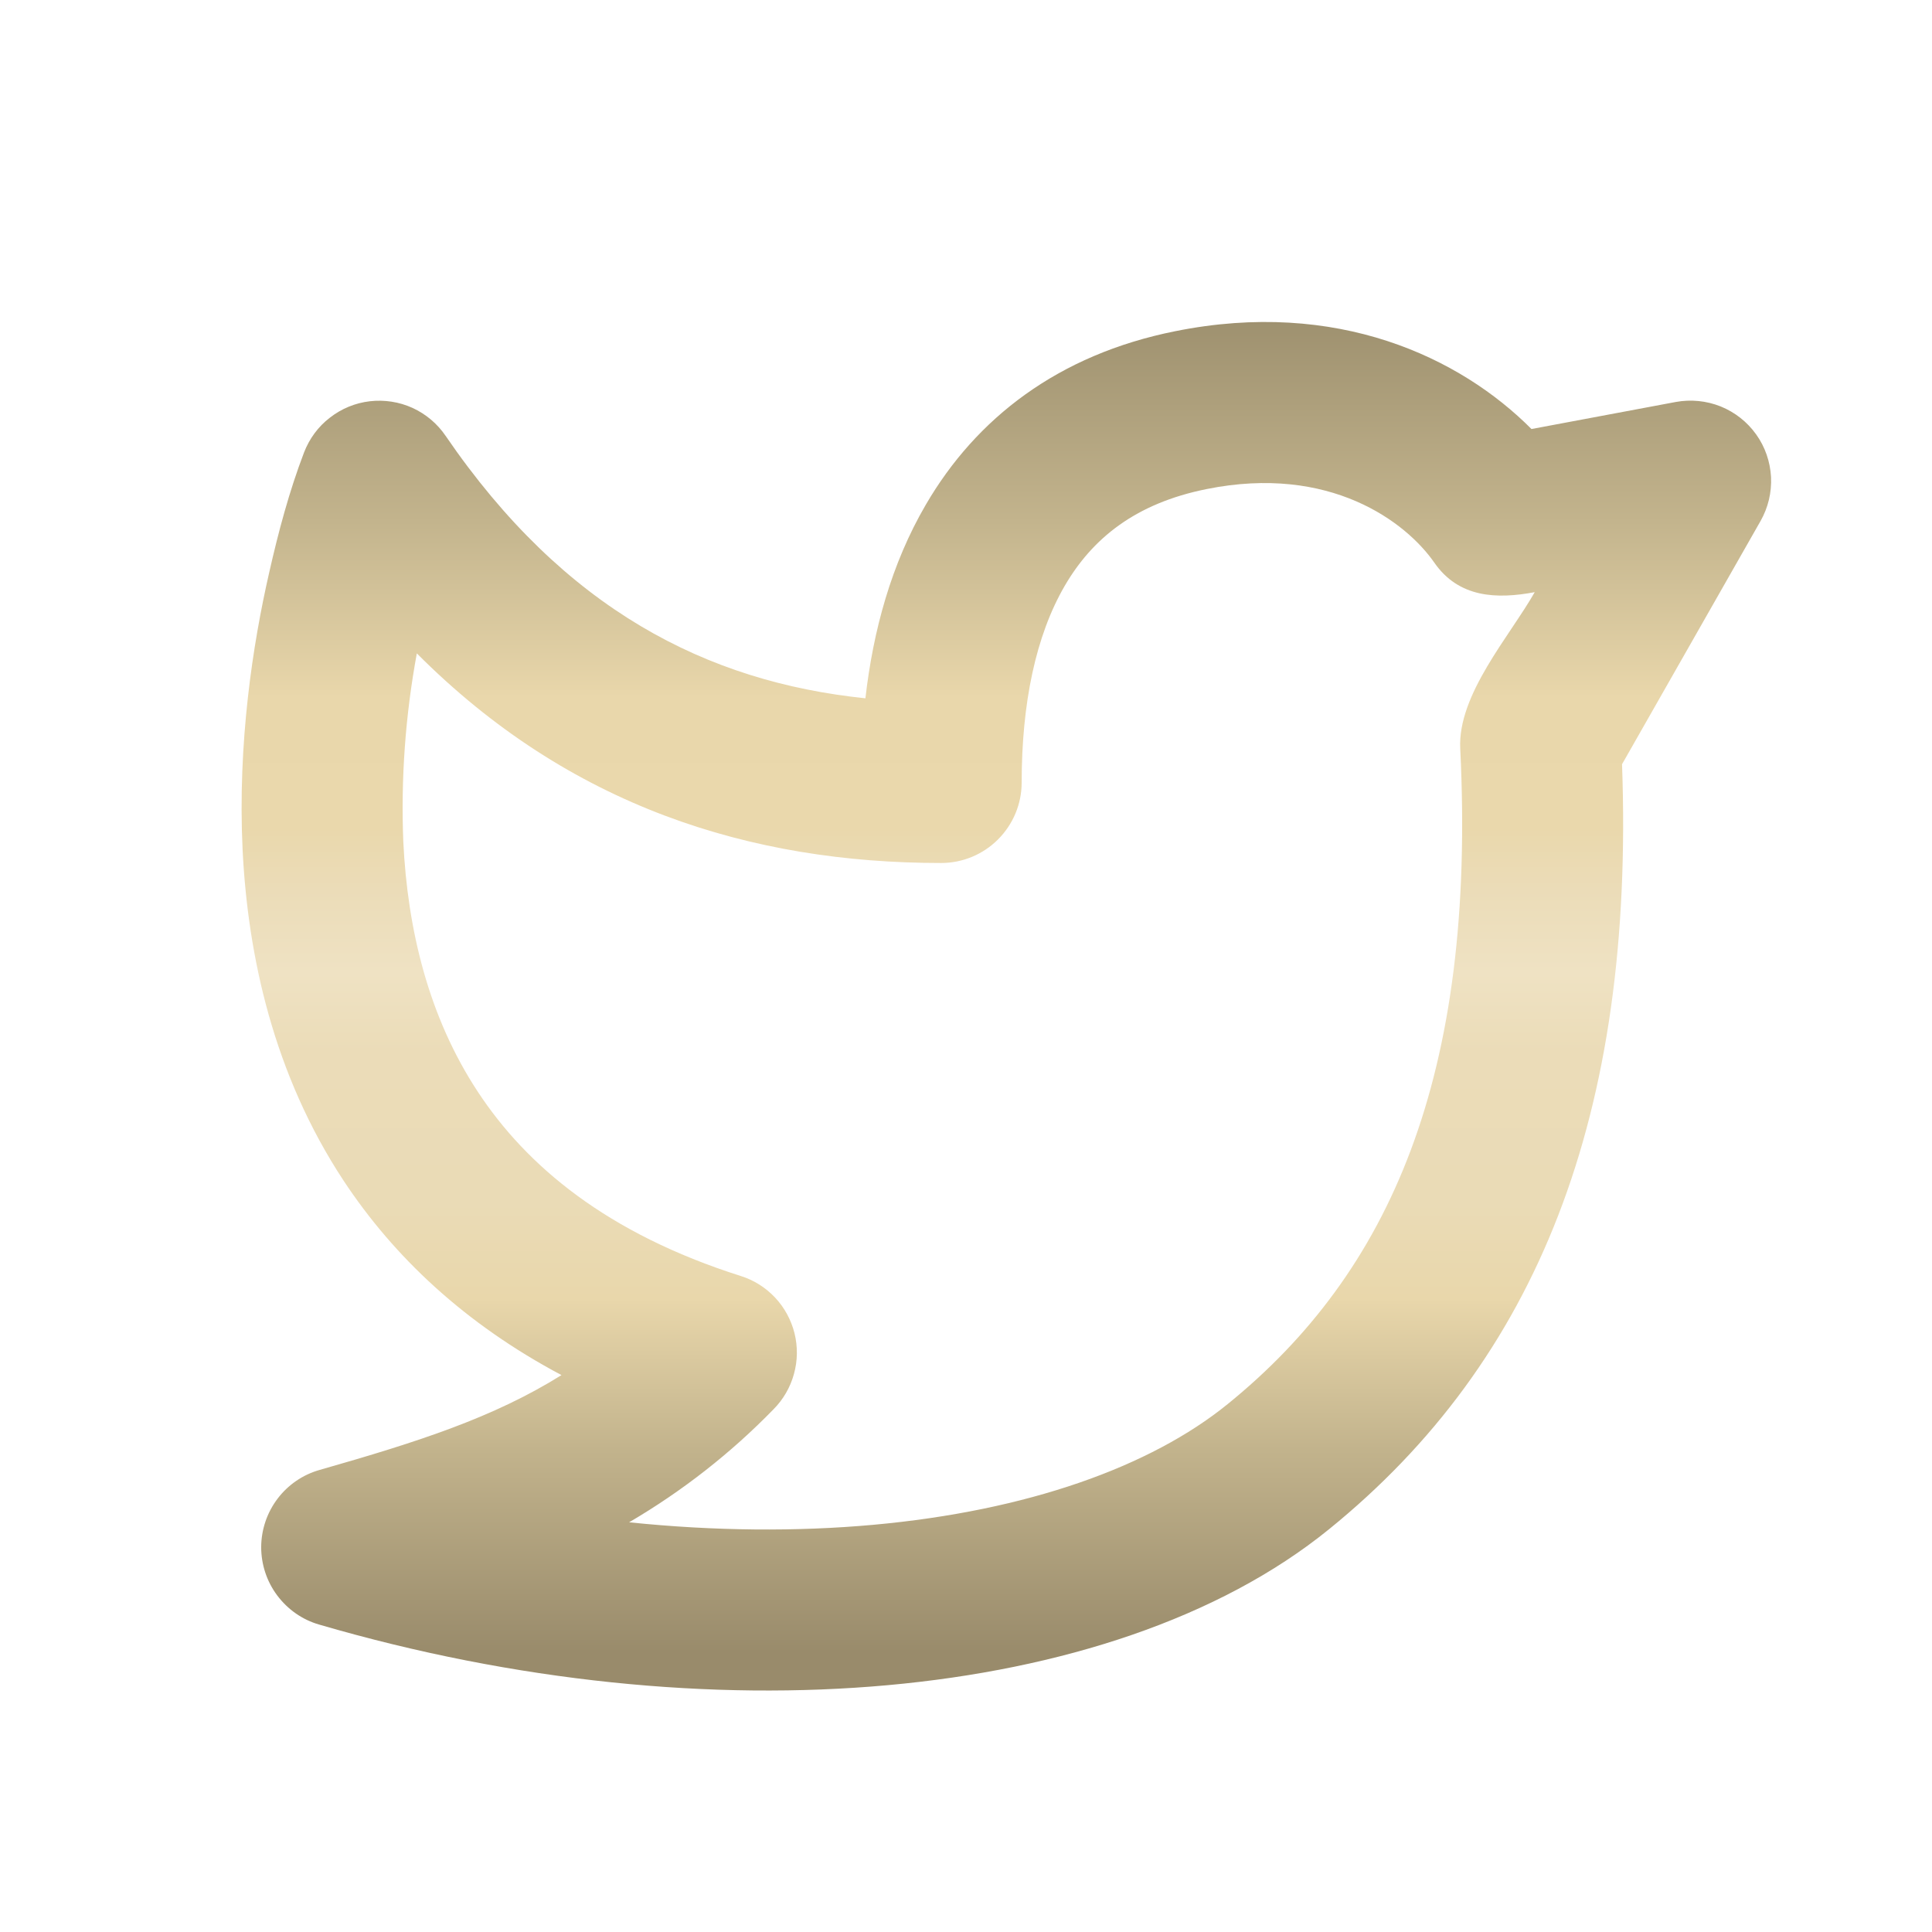 <svg width="16" height="16" viewBox="0 0 16 16" fill="none" xmlns="http://www.w3.org/2000/svg">
<g clip-path="url(#clip0_58_79)">
<path fill-rule="evenodd" clip-rule="evenodd" d="M11.878 4.659C11.643 4.321 11.013 3.845 9.994 4.05C9.399 4.169 9.044 4.463 8.818 4.851C8.577 5.265 8.461 5.827 8.461 6.481C8.461 6.658 8.39 6.827 8.265 6.952C8.14 7.077 7.971 7.147 7.794 7.147C6.217 7.147 4.715 6.679 3.452 5.411C3.357 5.926 3.319 6.449 3.34 6.971C3.375 7.695 3.548 8.421 3.958 9.043C4.361 9.655 5.025 10.215 6.134 10.567C6.243 10.601 6.341 10.663 6.419 10.746C6.497 10.829 6.552 10.931 6.58 11.042C6.607 11.153 6.606 11.268 6.575 11.379C6.545 11.489 6.487 11.589 6.407 11.67C6.052 12.035 5.649 12.35 5.21 12.607C5.917 12.68 6.598 12.685 7.23 12.628C8.51 12.512 9.529 12.146 10.167 11.628C11.509 10.54 12.227 8.917 12.093 6.199C12.071 5.752 12.502 5.27 12.71 4.904C12.396 4.963 12.081 4.952 11.878 4.659ZM3.063 3.323C3.183 3.309 3.306 3.328 3.416 3.378C3.527 3.429 3.621 3.508 3.69 3.609C4.674 5.048 5.855 5.647 7.167 5.783C7.231 5.222 7.382 4.668 7.667 4.18C8.084 3.464 8.763 2.937 9.732 2.743C11.072 2.473 12.092 2.959 12.683 3.553L13.878 3.329C14.003 3.306 14.132 3.319 14.25 3.366C14.368 3.414 14.47 3.494 14.544 3.598C14.618 3.701 14.66 3.824 14.667 3.951C14.673 4.078 14.643 4.204 14.58 4.315L13.433 6.329C13.538 9.237 12.73 11.266 11.007 12.664C10.094 13.405 8.786 13.826 7.351 13.956C5.904 14.087 4.269 13.929 2.643 13.454C2.504 13.414 2.383 13.329 2.296 13.213C2.209 13.097 2.163 12.956 2.163 12.812C2.164 12.667 2.211 12.527 2.299 12.411C2.386 12.296 2.509 12.212 2.648 12.173C3.465 11.94 4.088 11.739 4.65 11.388C3.851 10.964 3.262 10.409 2.845 9.777C2.267 8.899 2.052 7.919 2.009 7.035C1.967 6.152 2.094 5.333 2.229 4.743C2.305 4.407 2.395 4.069 2.518 3.747C2.562 3.633 2.635 3.533 2.732 3.459C2.828 3.384 2.942 3.337 3.063 3.323Z" fill="url(#paint0_linear_58_79)"/>
</g>
<defs>
<linearGradient id="paint0_linear_58_79" x1="8.383" y1="2.1" x2="8.383" y2="14" gradientUnits="userSpaceOnUse">
<stop offset="0.028" stop-color="#998C6B"/>
<stop offset="0.187" stop-color="#C3B48D"/>
<stop offset="0.309" stop-color="#E9D7AB"/>
<stop offset="0.4" stop-color="#EAD8AC"/>
<stop offset="0.443" stop-color="#EBDCB8"/>
<stop offset="0.501" stop-color="#EFE2C3"/>
<stop offset="0.555" stop-color="#EBDCB8"/>
<stop offset="0.661" stop-color="#EADBB6"/>
<stop offset="0.727" stop-color="#E9D7AB"/>
<stop offset="0.829" stop-color="#C3B48D"/>
<stop offset="0.973" stop-color="#998B6B"/>
</linearGradient>
<clipPath id="clip0_58_79">
<rect width="16" height="16" fill="white"/>
</clipPath>
</defs>
</svg>
